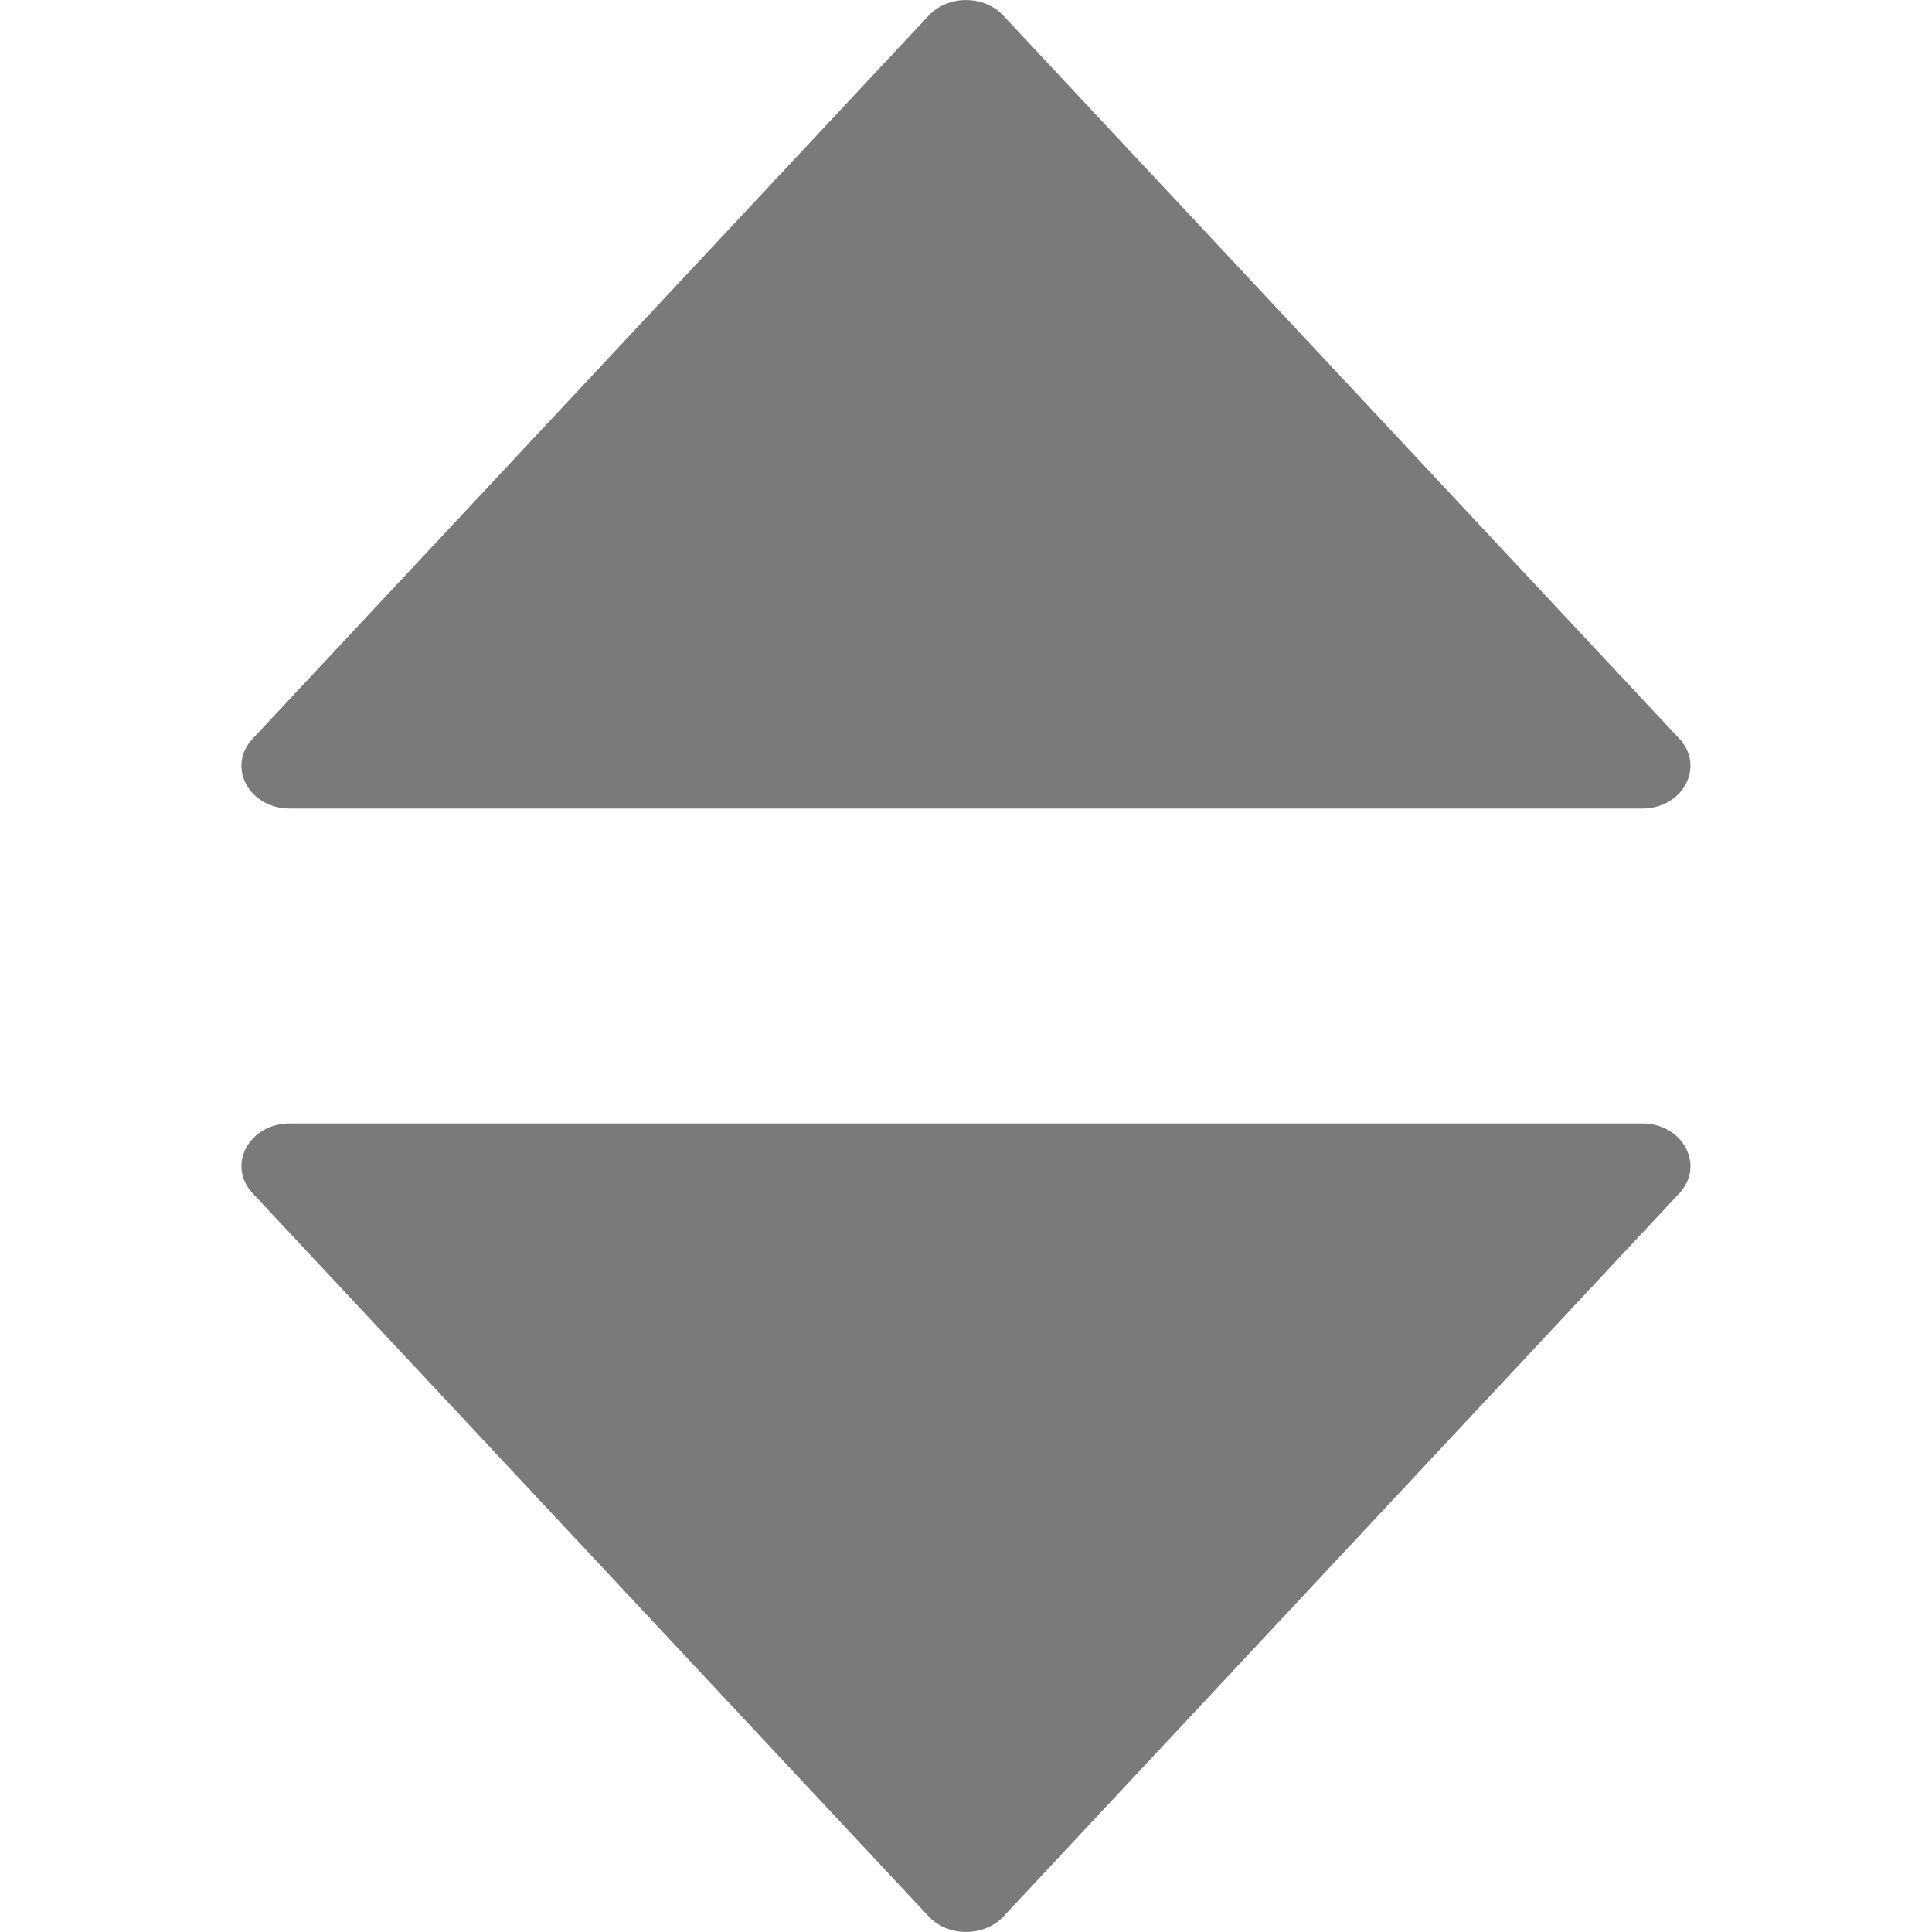 <svg width="8" height="8" viewBox="0 0 8 8" fill="none" xmlns="http://www.w3.org/2000/svg">
<path fill-rule="evenodd" clip-rule="evenodd" d="M3.846 0.064L1.046 3.059C0.938 3.175 1.031 3.348 1.2 3.348H6.8C6.969 3.348 7.061 3.174 6.954 3.059L4.154 0.064C4.074 -0.021 3.926 -0.021 3.846 0.064ZM3.846 7.936L1.046 4.941C0.938 4.825 1.031 4.652 1.2 4.652H6.8C6.969 4.652 7.061 4.826 6.954 4.941L4.155 7.936C4.074 8.021 3.926 8.021 3.846 7.936Z" fill="#7A7A7A"/>
</svg>
